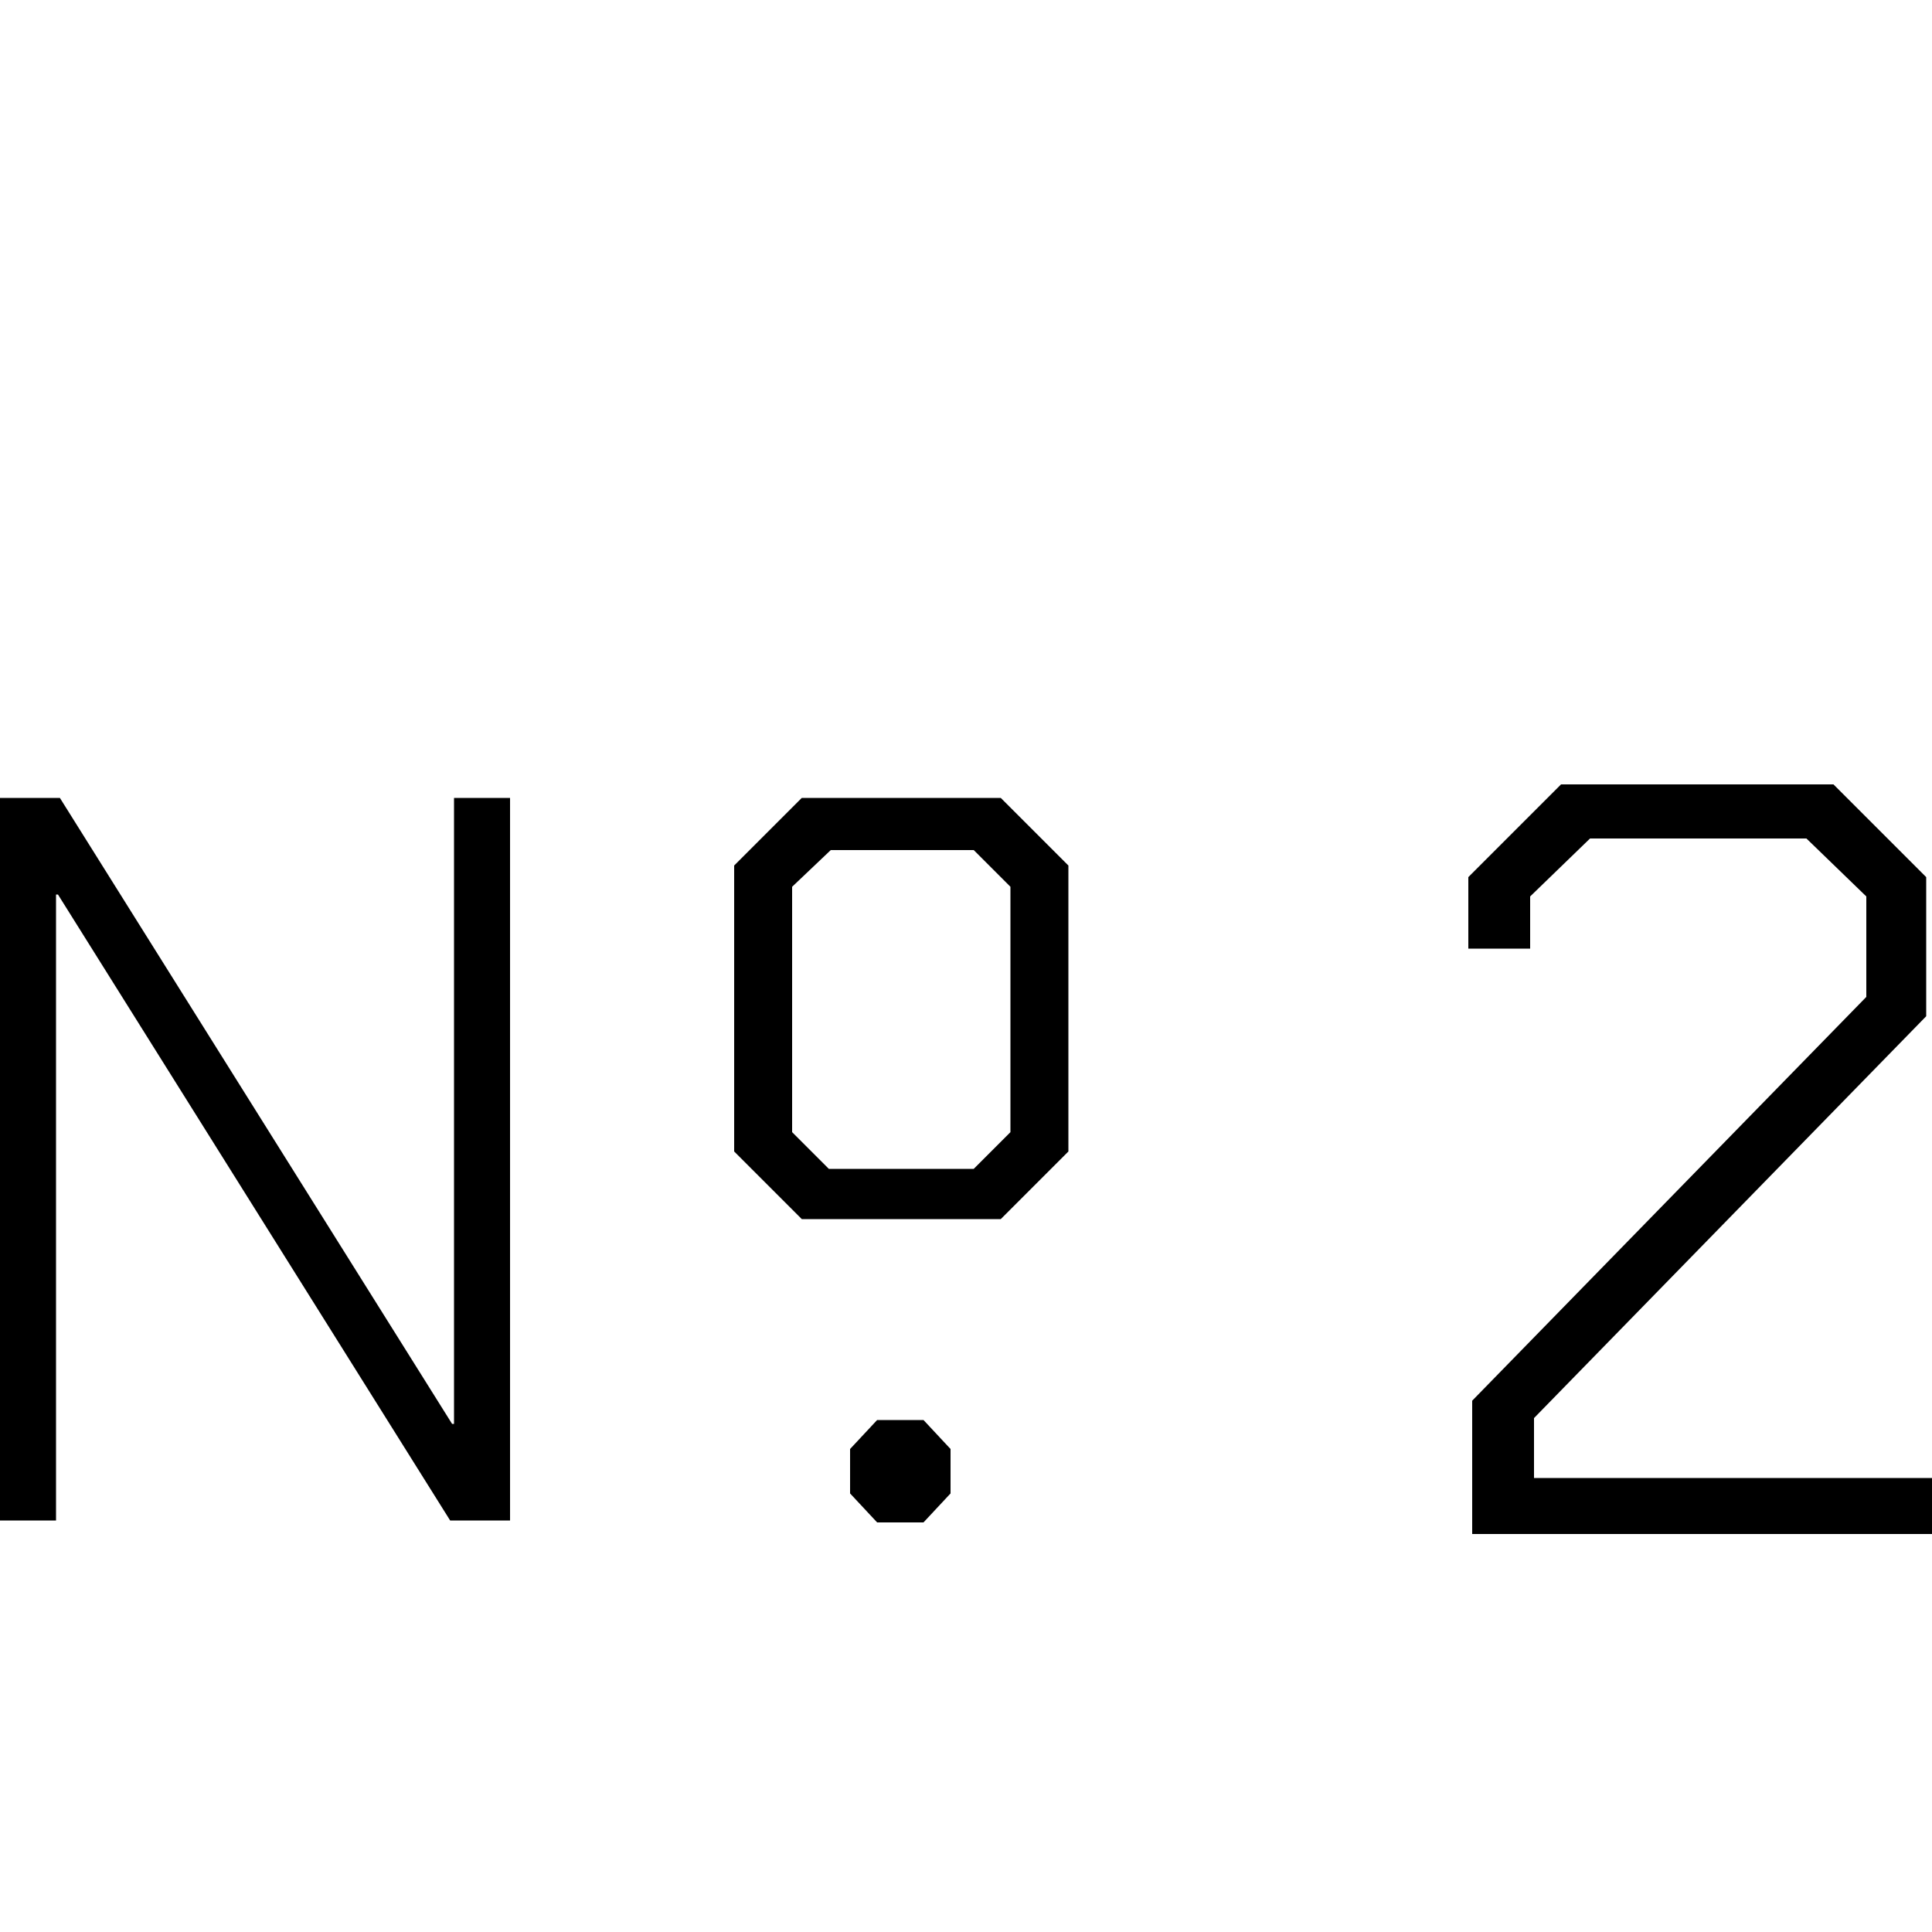 <?xml version="1.0" encoding="utf-8"?>
<!-- Generator: Adobe Illustrator 22.1.0, SVG Export Plug-In . SVG Version: 6.00 Build 0)  -->
<svg version="1.1" id="Layer_1" xmlns="http://www.w3.org/2000/svg" xmlns:xlink="http://www.w3.org/1999/xlink" x="0px" y="0px"
	 viewBox="0 0 100 100" style="enable-background:new 0 0 100 100;" xml:space="preserve">
<g>
	<g>
		<path d="M76.2,72.5l20.4-20.9v-5.2l-3.1-3H82.3l-3.1,3v2.7H76v-3.7l4.8-4.8h14.1l4.8,4.8v7.2L79.4,73.4v3.1H100v2.9H76.2V72.5z"/>
	</g>
	<g>
		<g>
			<path d="M0,41.3h3.1l20.3,32.4h0.1V41.3h2.9v37.4h-3.1L3,46.3H2.9v32.4H0V41.3z"/>
		</g>
		<g>
			<path d="M44,77.3V75l1.4-1.5h2.4l1.4,1.5v2.3l-1.4,1.5h-2.4L44,77.3z"/>
		</g>
		<g>
			<path d="M38,59.6V44.8l3.5-3.5h10.3l3.5,3.5v14.8l-3.5,3.5H41.5L38,59.6z M50.4,60.5l1.9-1.9V45.9l-1.9-1.9h-7.4L41,45.9v12.7
				l1.9,1.9H50.4z"/>
		</g>
	</g>
</g>
</svg>

